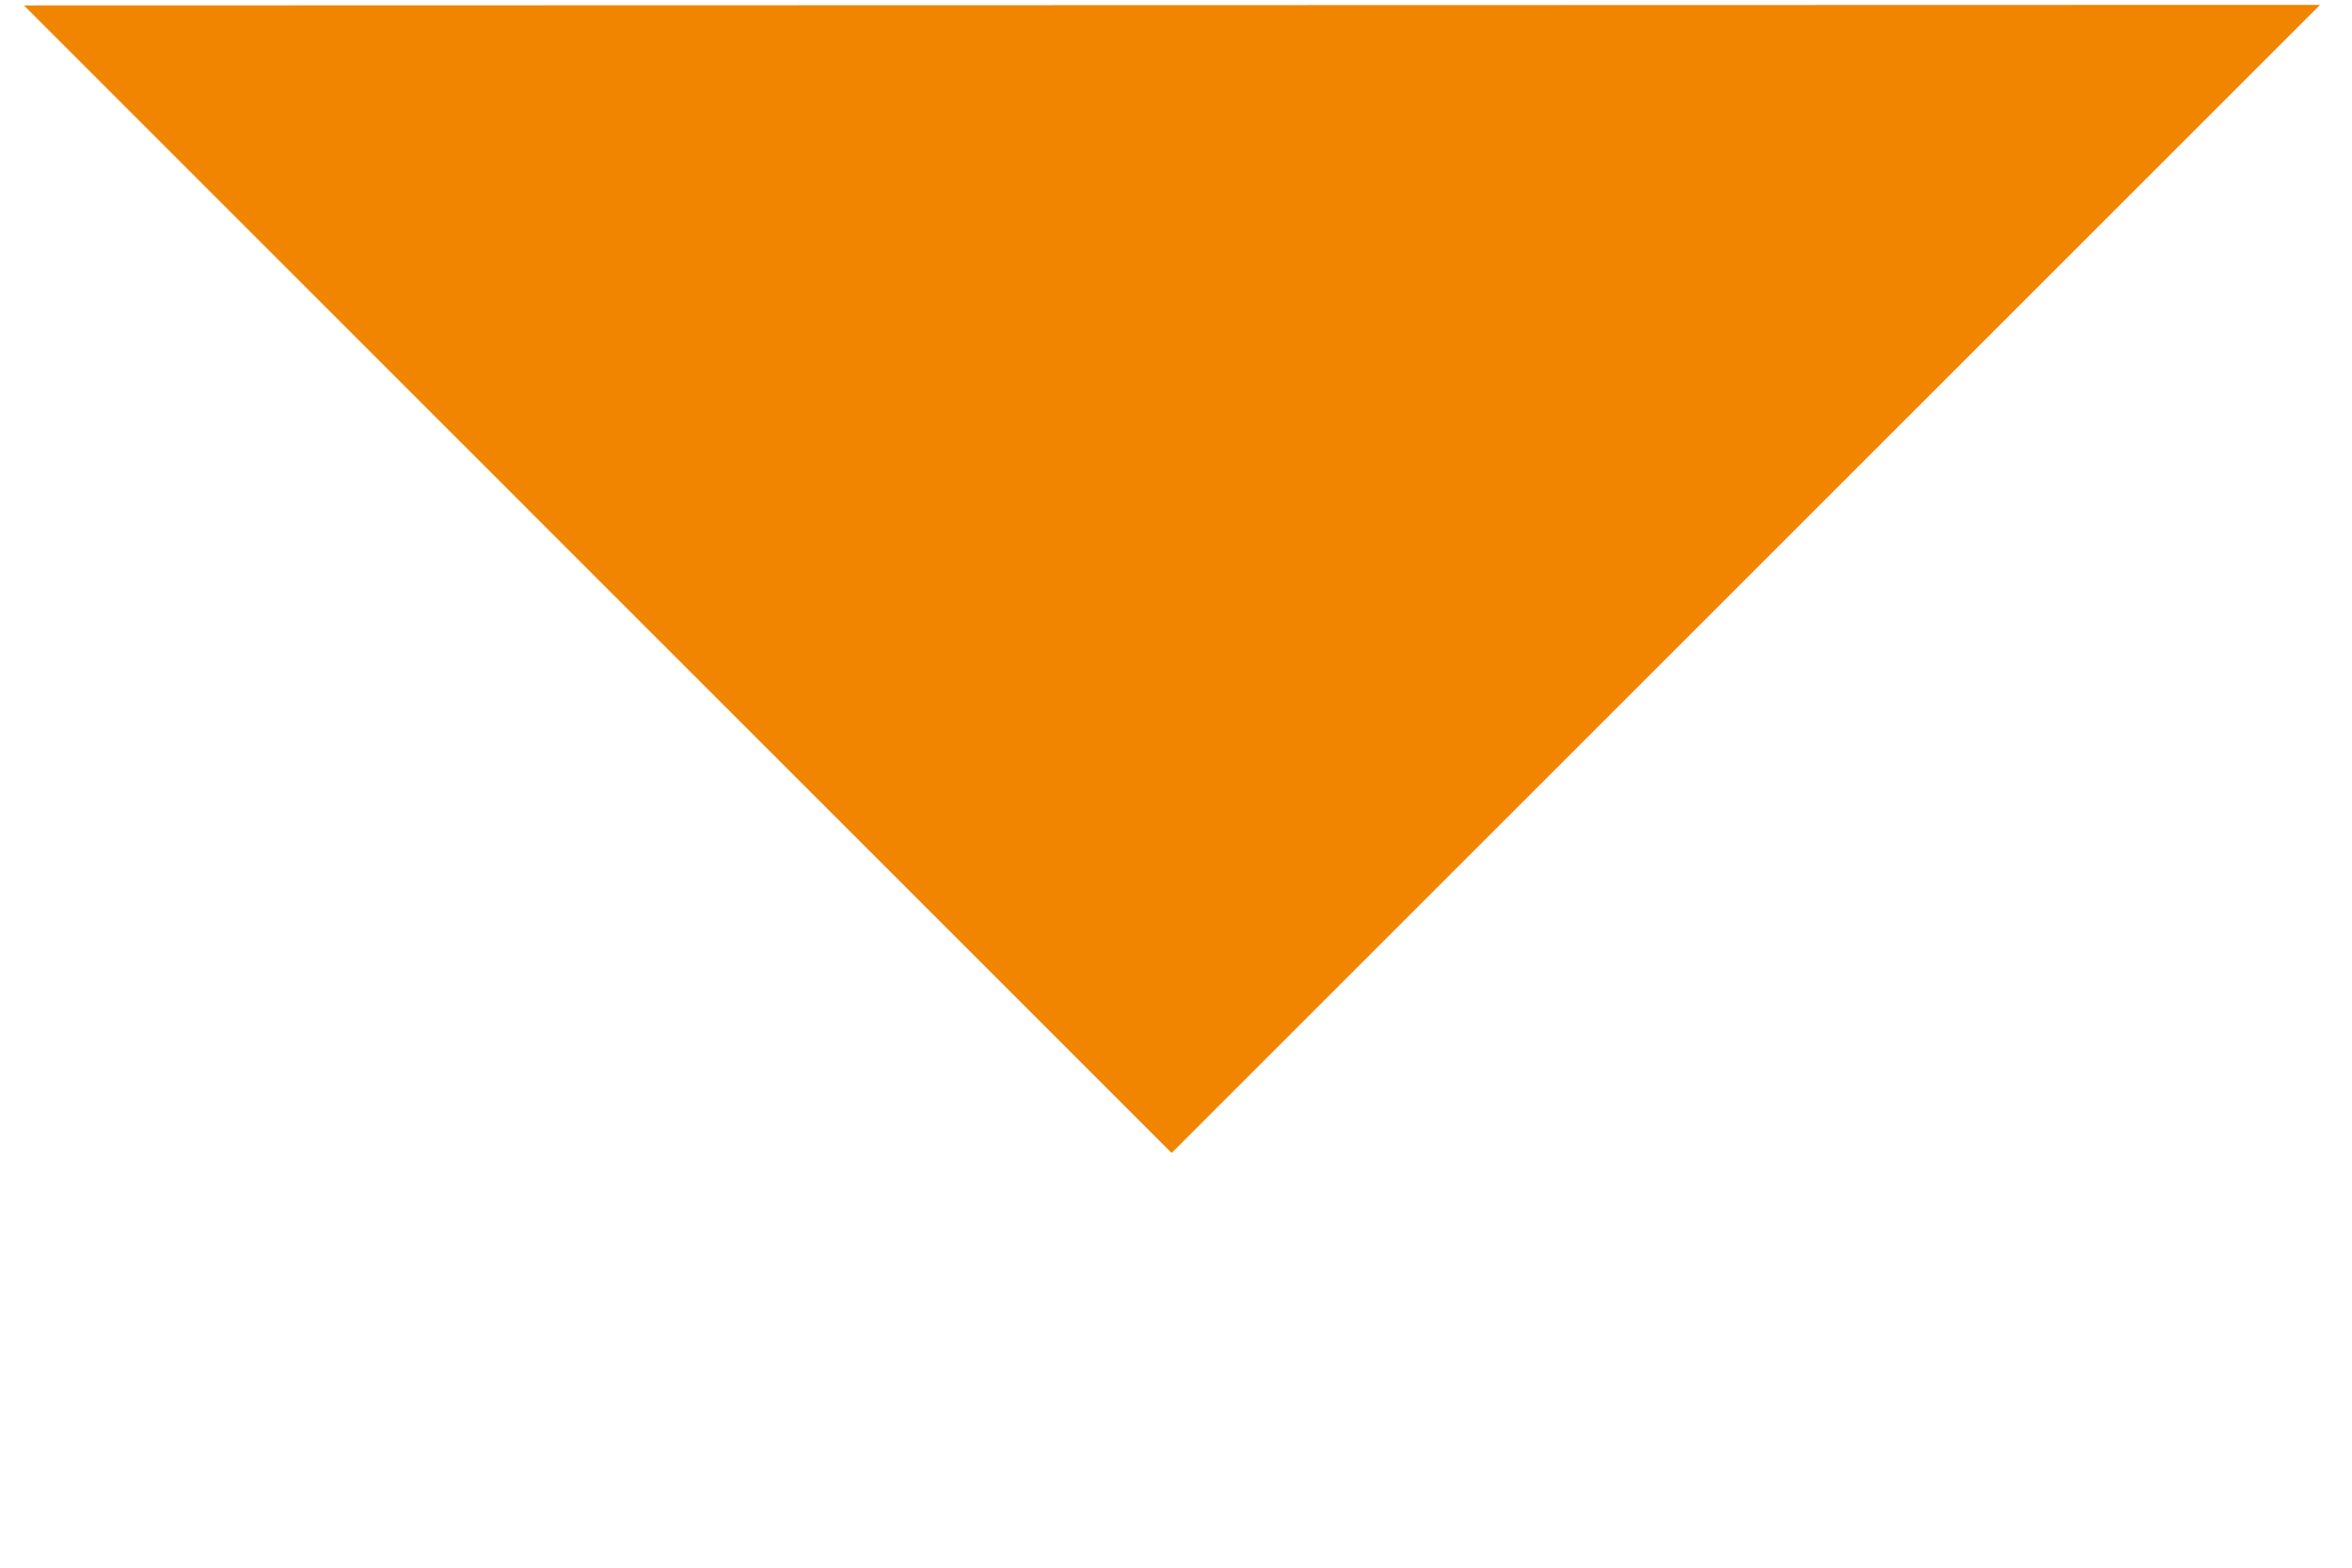 <?xml version="1.0" encoding="UTF-8" standalone="no"?>
<!DOCTYPE svg PUBLIC "-//W3C//DTD SVG 1.1//EN" "http://www.w3.org/Graphics/SVG/1.1/DTD/svg11.dtd">
<svg version="1.1" xmlns="http://www.w3.org/2000/svg" xmlns:xlink="http://www.w3.org/1999/xlink" preserveAspectRatio="xMidYMid meet" viewBox="0 0 1200 800" width="1200" height="800"><defs><path d="M1183.7 2.48L12.23 2.77L597.77 588.36L1183.7 2.48Z" id="b1eM3sB8kH"></path></defs><g><g><g><use xlink:href="#b1eM3sB8kH" opacity="1" fill="#f28500" fill-opacity="1"></use></g></g></g></svg>